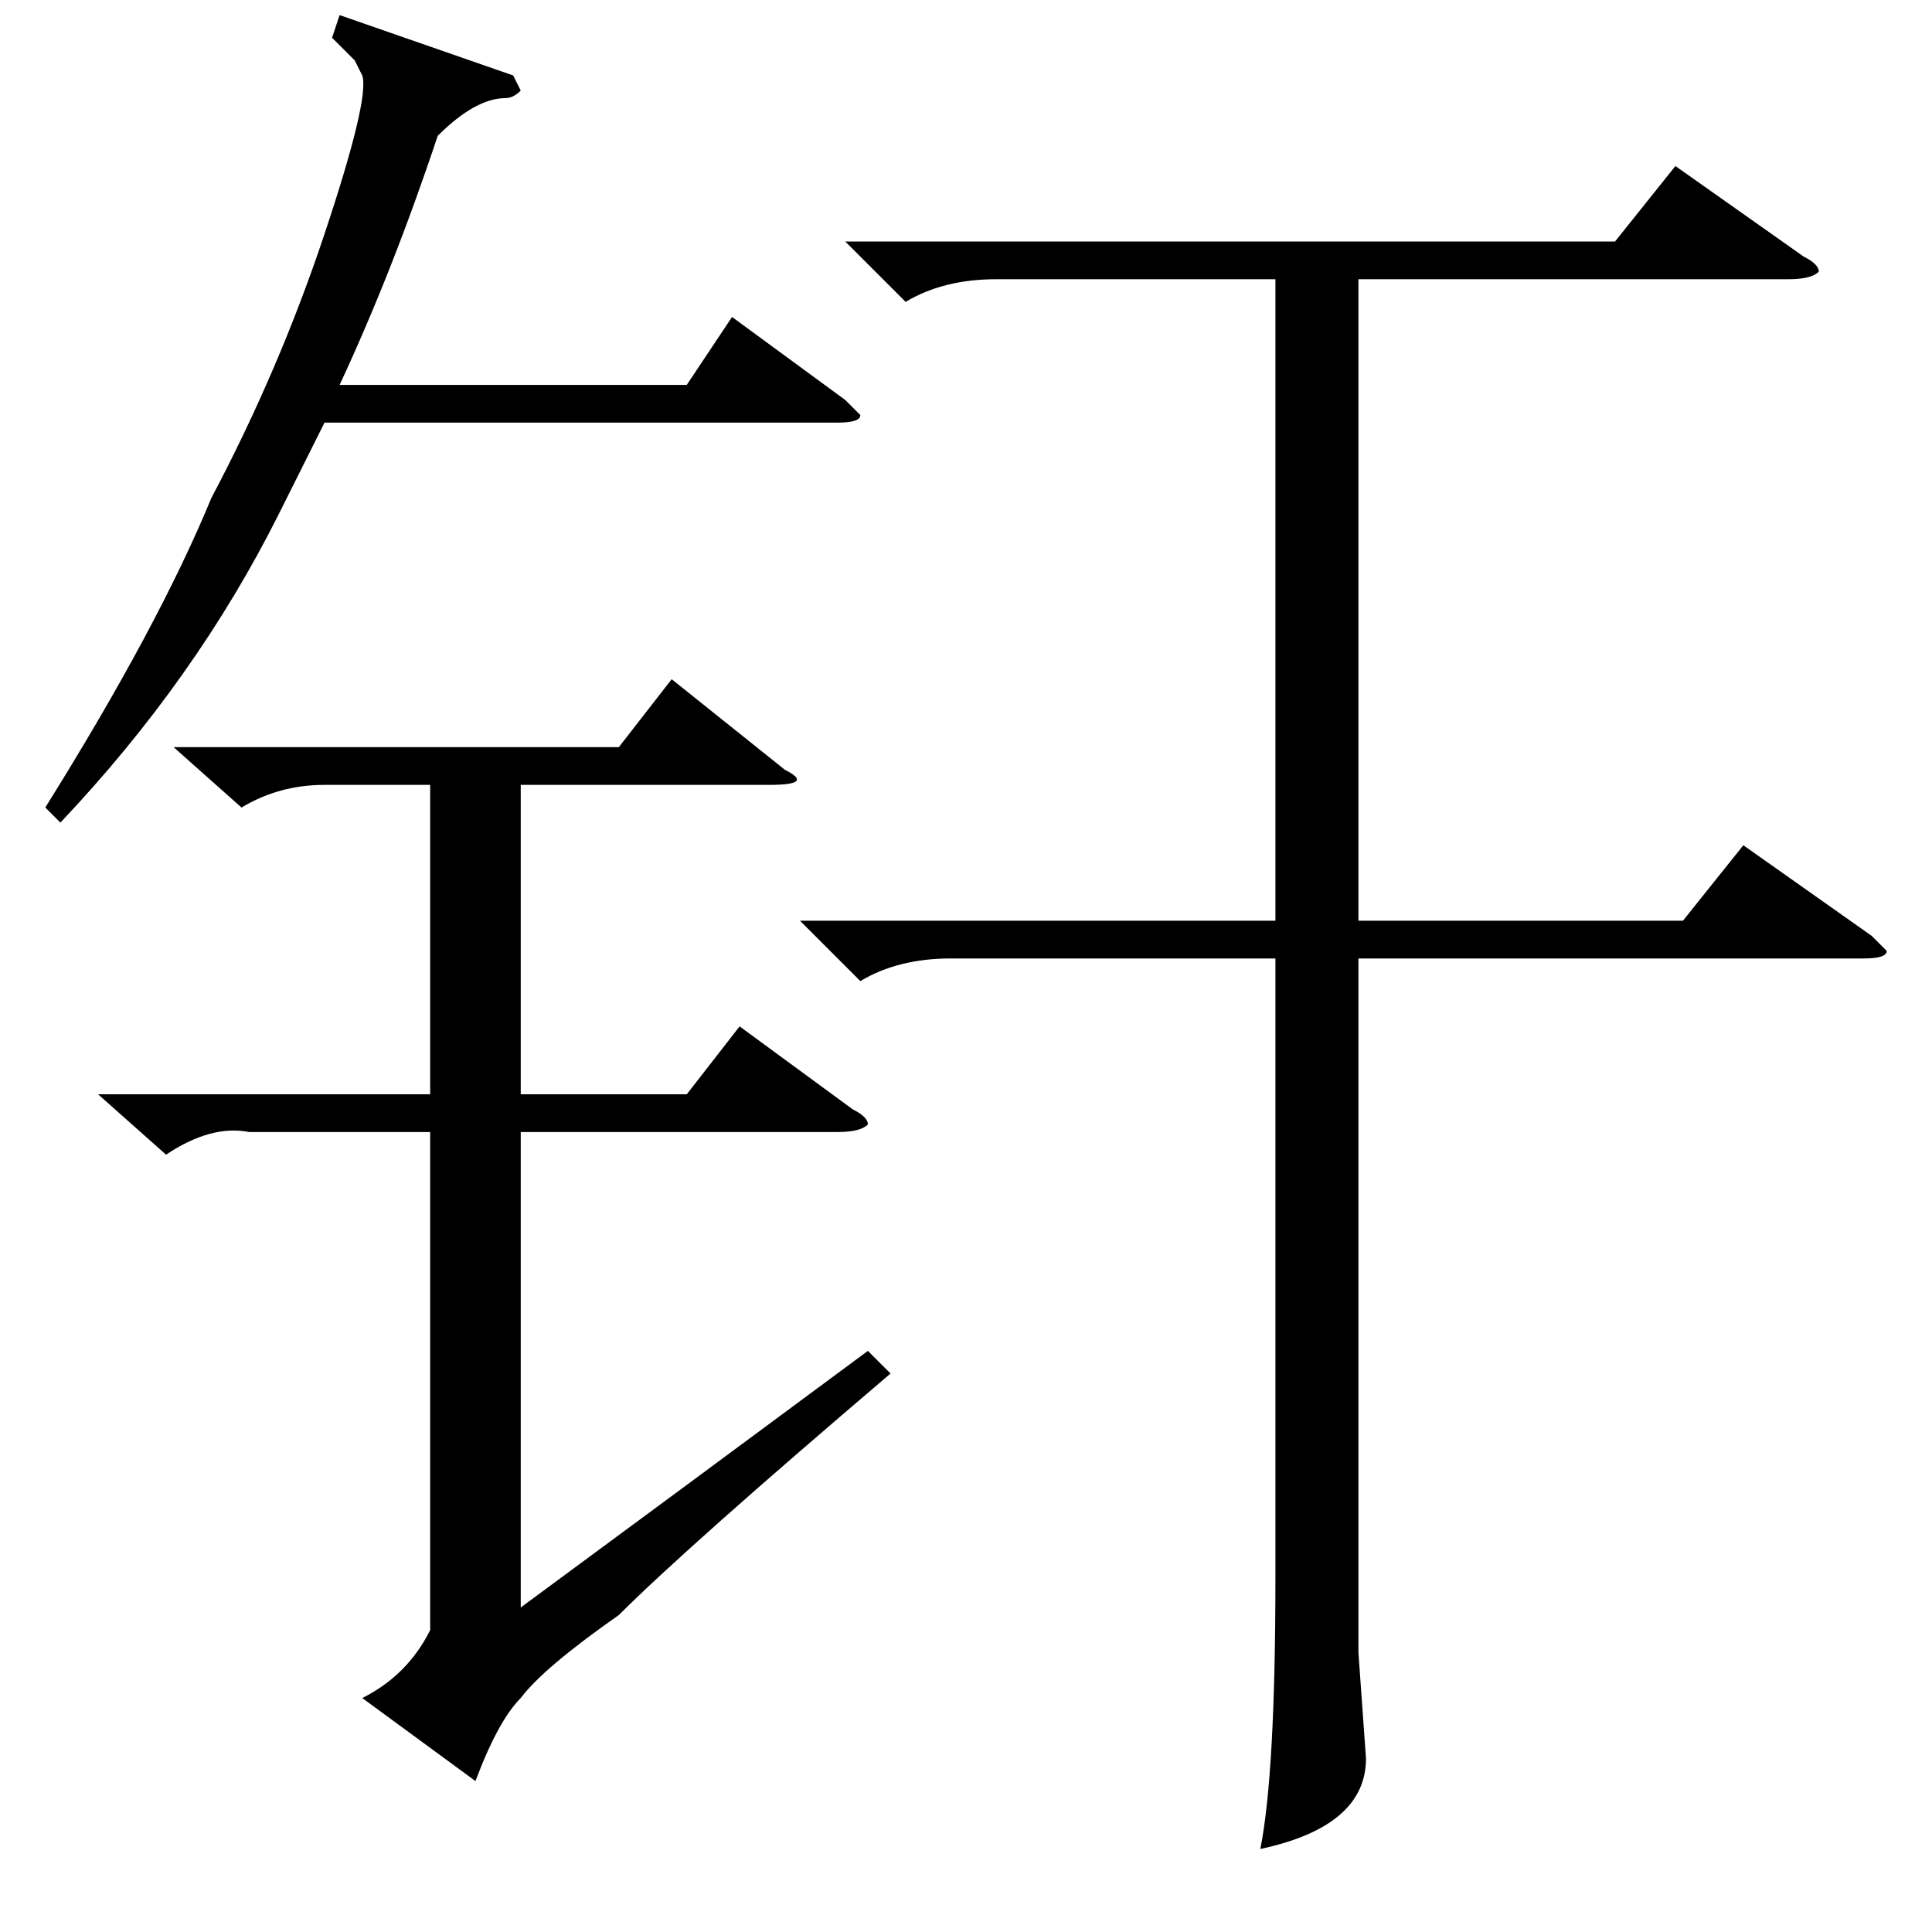 <?xml version="1.0" standalone="no"?>
<!DOCTYPE svg PUBLIC "-//W3C//DTD SVG 1.1//EN" "http://www.w3.org/Graphics/SVG/1.1/DTD/svg11.dtd" >
<svg xmlns="http://www.w3.org/2000/svg" xmlns:xlink="http://www.w3.org/1999/xlink" version="1.1" viewBox="0 -52 256 256">
  <g transform="matrix(1 0 0 -1 0 204)">
   <path fill="currentColor"
d="M112 224h102l8 10l17 -12q2 -1 2 -2q-1 -1 -4 -1h-57v-85h43l8 10l17 -12l2 -2q0 -1 -3 -1h-67v-92l1 -14q0 -9 -14 -12q2 10 2 36v82h-43q-7 0 -12 -3l-8 8h63v85h-37q-7 0 -12 -3zM23 157h59l7 9l15 -12q4 -2 -2 -2h-33v-41h22l7 9l15 -11q2 -1 2 -2q-1 -1 -4 -1h-42
v-63q19 14 46 34l3 -3q-27 -23 -36 -32q-10 -7 -13 -11q-3 -3 -6 -11l-15 11q6 3 9 9v66h-24q-5 1 -11 -3l-9 8h44v41h-14q-6 0 -11 -3zM68 246l1 -2q-1 -1 -2 -1q-4 0 -9 -5q-6 -18 -13 -33h46l6 9l15 -11l2 -2q0 -1 -3 -1h-68l-6 -12q-11 -22 -29 -41l-2 2q15 24 22 41
q9 17 15 35t5 21l-1 2l-3 3l1 3z" />
  </g>

</svg>
